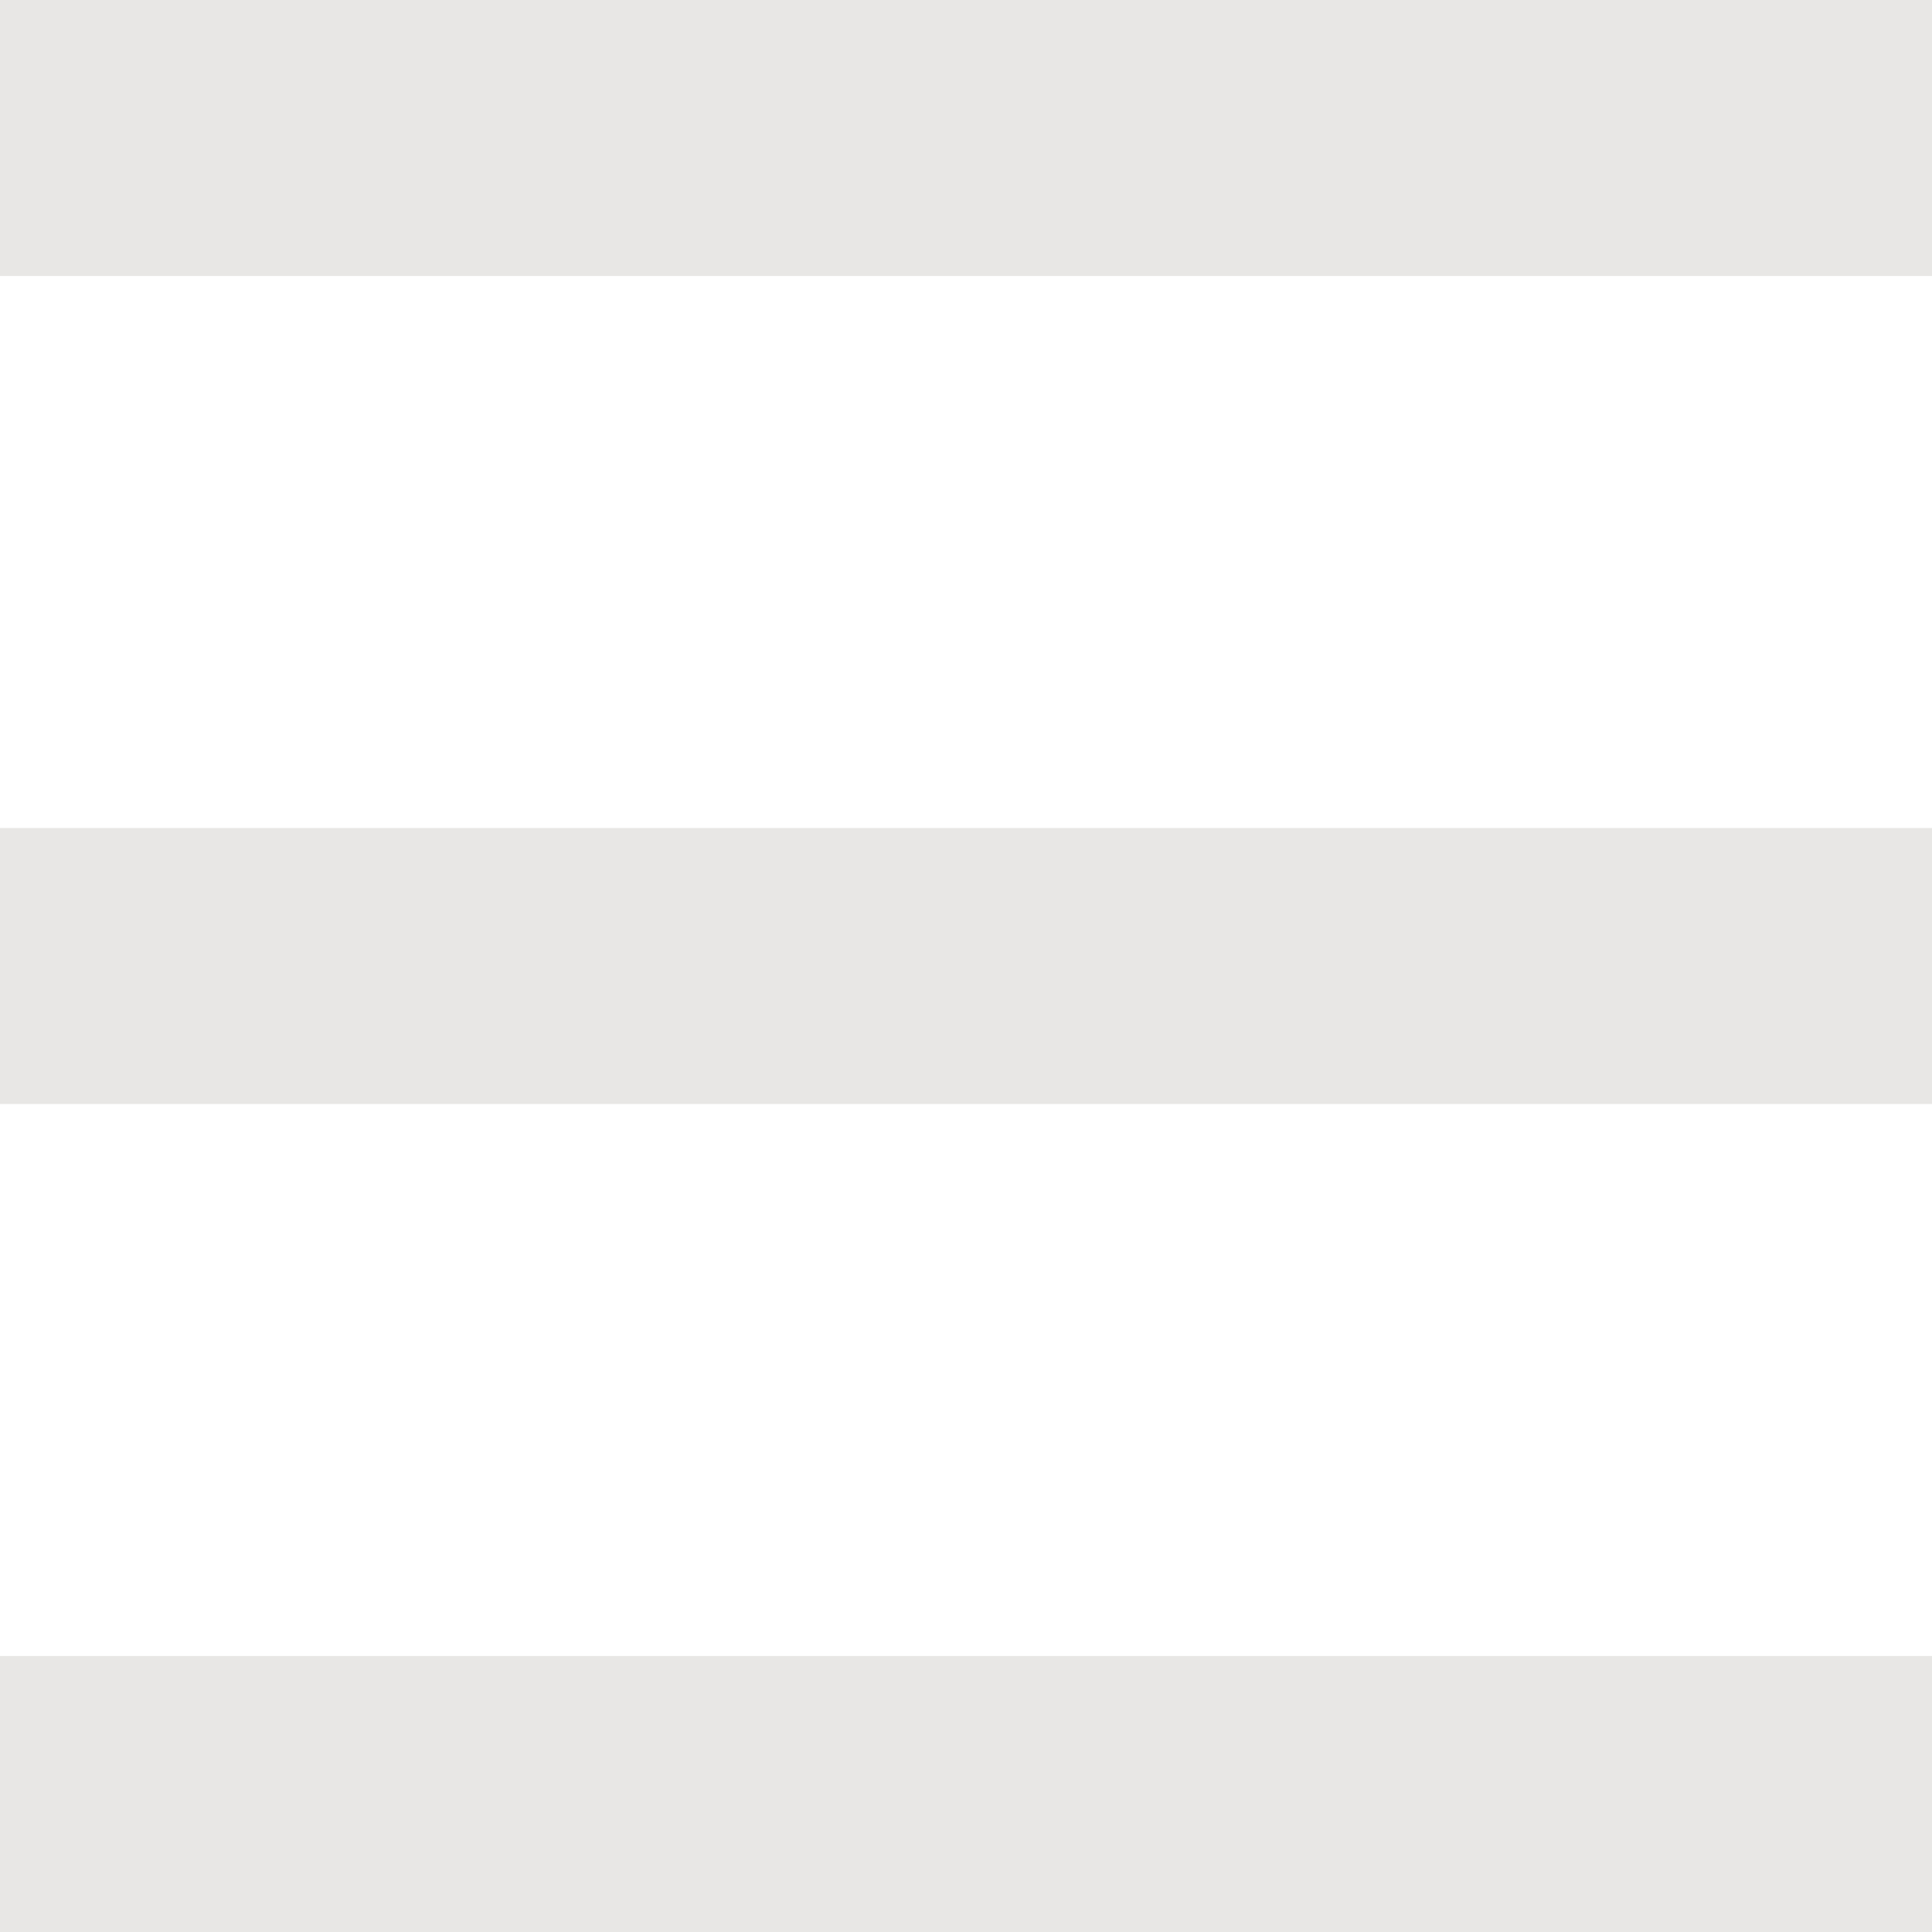 <svg xmlns="http://www.w3.org/2000/svg" xmlns:xlink="http://www.w3.org/1999/xlink" width="14" height="14" viewBox="0 0 14 14"><defs><path id="oztea" d="M1489 323v-2h14v2z"/><path id="ozteb" d="M1489 329v-2h14v2z"/><path id="oztec" d="M1489 335v-2h14v2z"/></defs><g><g transform="translate(-1489 -321)"><use fill="#e8e7e5" xlink:href="#oztea"/></g><g transform="translate(-1489 -321)"><use fill="#e8e7e5" xlink:href="#ozteb"/></g><g transform="translate(-1489 -321)"><use fill="#e8e7e5" xlink:href="#oztec"/></g></g></svg>